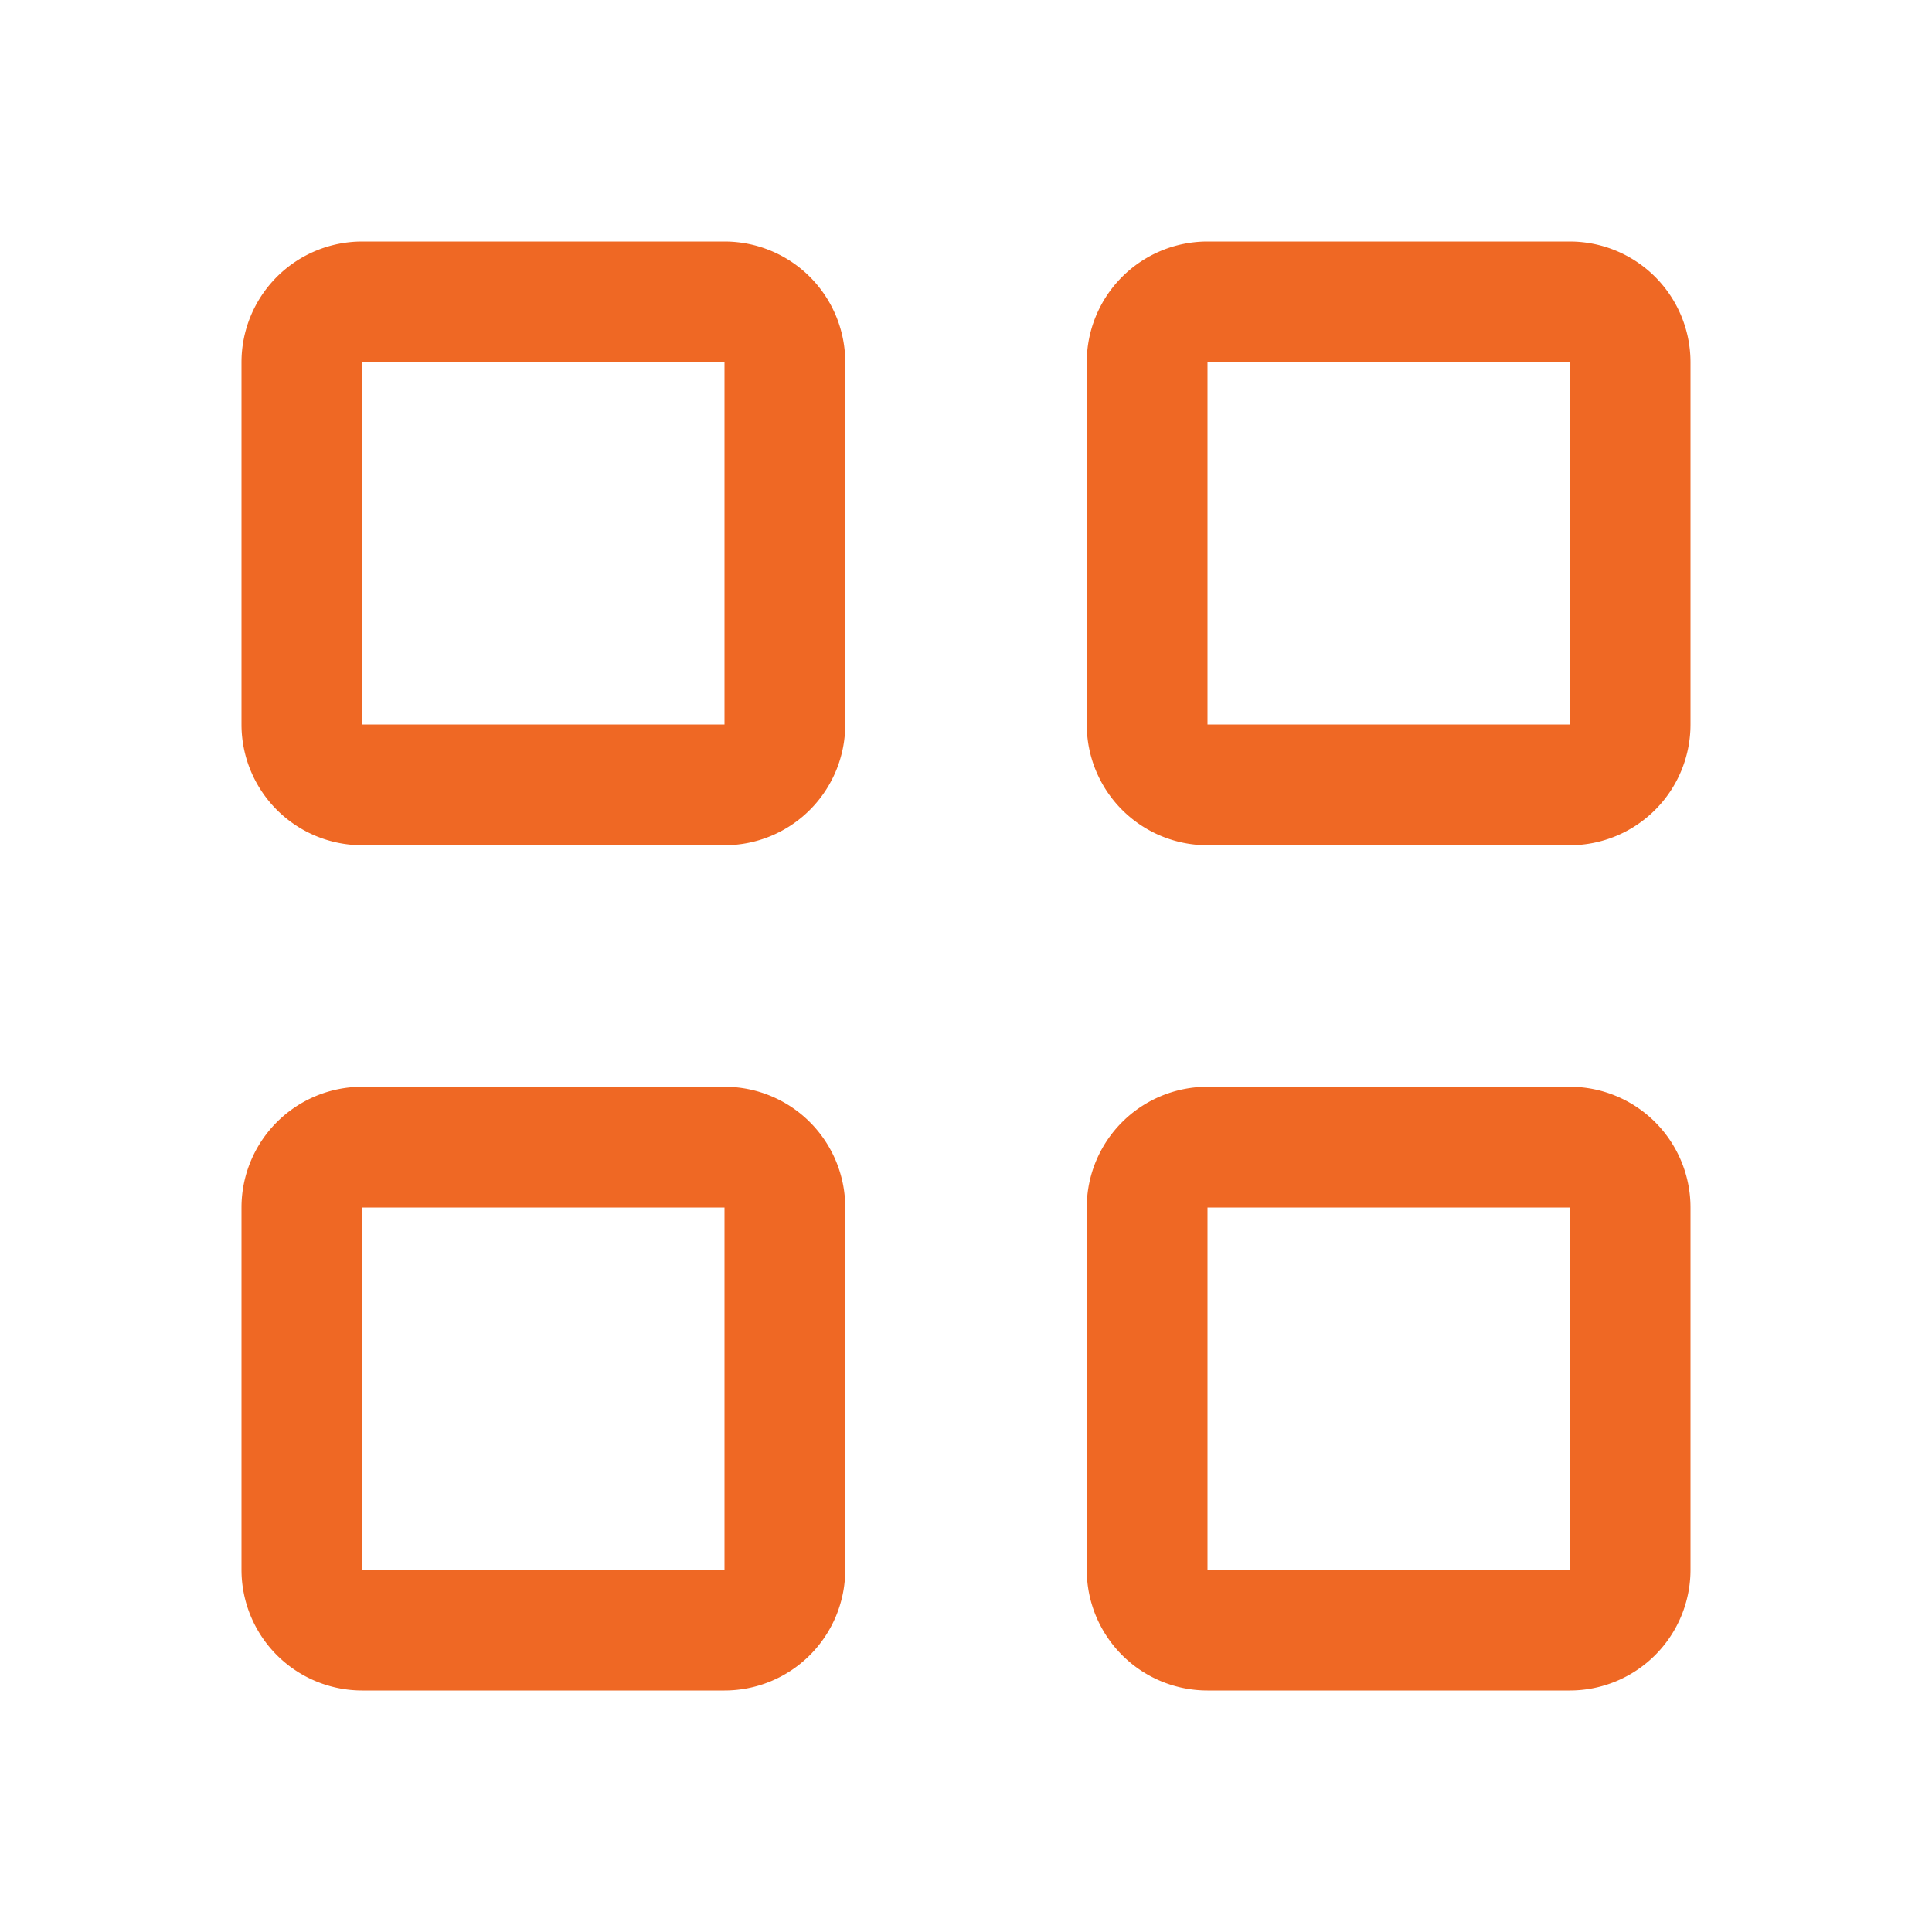 <svg id="Grid--Streamline-Carbon" xmlns="http://www.w3.org/2000/svg" viewBox="0 0 20 20" height="20" width="20"><desc>Grid Streamline Icon: https://streamlinehq.com</desc><defs></defs><title>grid</title><path d="M7.5 2.5H3.75a1.25 1.25 0 0 0 -1.25 1.25v3.75a1.25 1.25 0 0 0 1.25 1.25h3.75a1.25 1.25 0 0 0 1.25 -1.25V3.75a1.25 1.25 0 0 0 -1.25 -1.25Zm0 5H3.75V3.75h3.75Z" fill="#ef6824" stroke-width="0.625"></path><path d="M16.25 2.5h-3.75a1.25 1.25 0 0 0 -1.25 1.25v3.75a1.25 1.25 0 0 0 1.25 1.25h3.75a1.25 1.25 0 0 0 1.25 -1.25V3.75a1.25 1.25 0 0 0 -1.25 -1.25Zm0 5h-3.75V3.75h3.75Z" fill="#ef6824" stroke-width="0.625"></path><path d="M7.5 11.25H3.75a1.25 1.25 0 0 0 -1.25 1.25v3.75a1.25 1.25 0 0 0 1.25 1.25h3.75a1.25 1.25 0 0 0 1.25 -1.25v-3.75a1.25 1.25 0 0 0 -1.25 -1.25Zm0 5H3.75v-3.75h3.75Z" fill="#ef6824" stroke-width="0.625"></path><path d="M16.25 11.25h-3.75a1.25 1.25 0 0 0 -1.25 1.25v3.75a1.25 1.25 0 0 0 1.25 1.25h3.75a1.25 1.25 0 0 0 1.25 -1.25v-3.75a1.25 1.25 0 0 0 -1.25 -1.25Zm0 5h-3.75v-3.75h3.75Z" fill="#ef6824" stroke-width="0.625"></path><path id="_Transparent_Rectangle_" d="M0 0h20v20H0Z" fill="none" stroke-width="0.625"></path></svg>